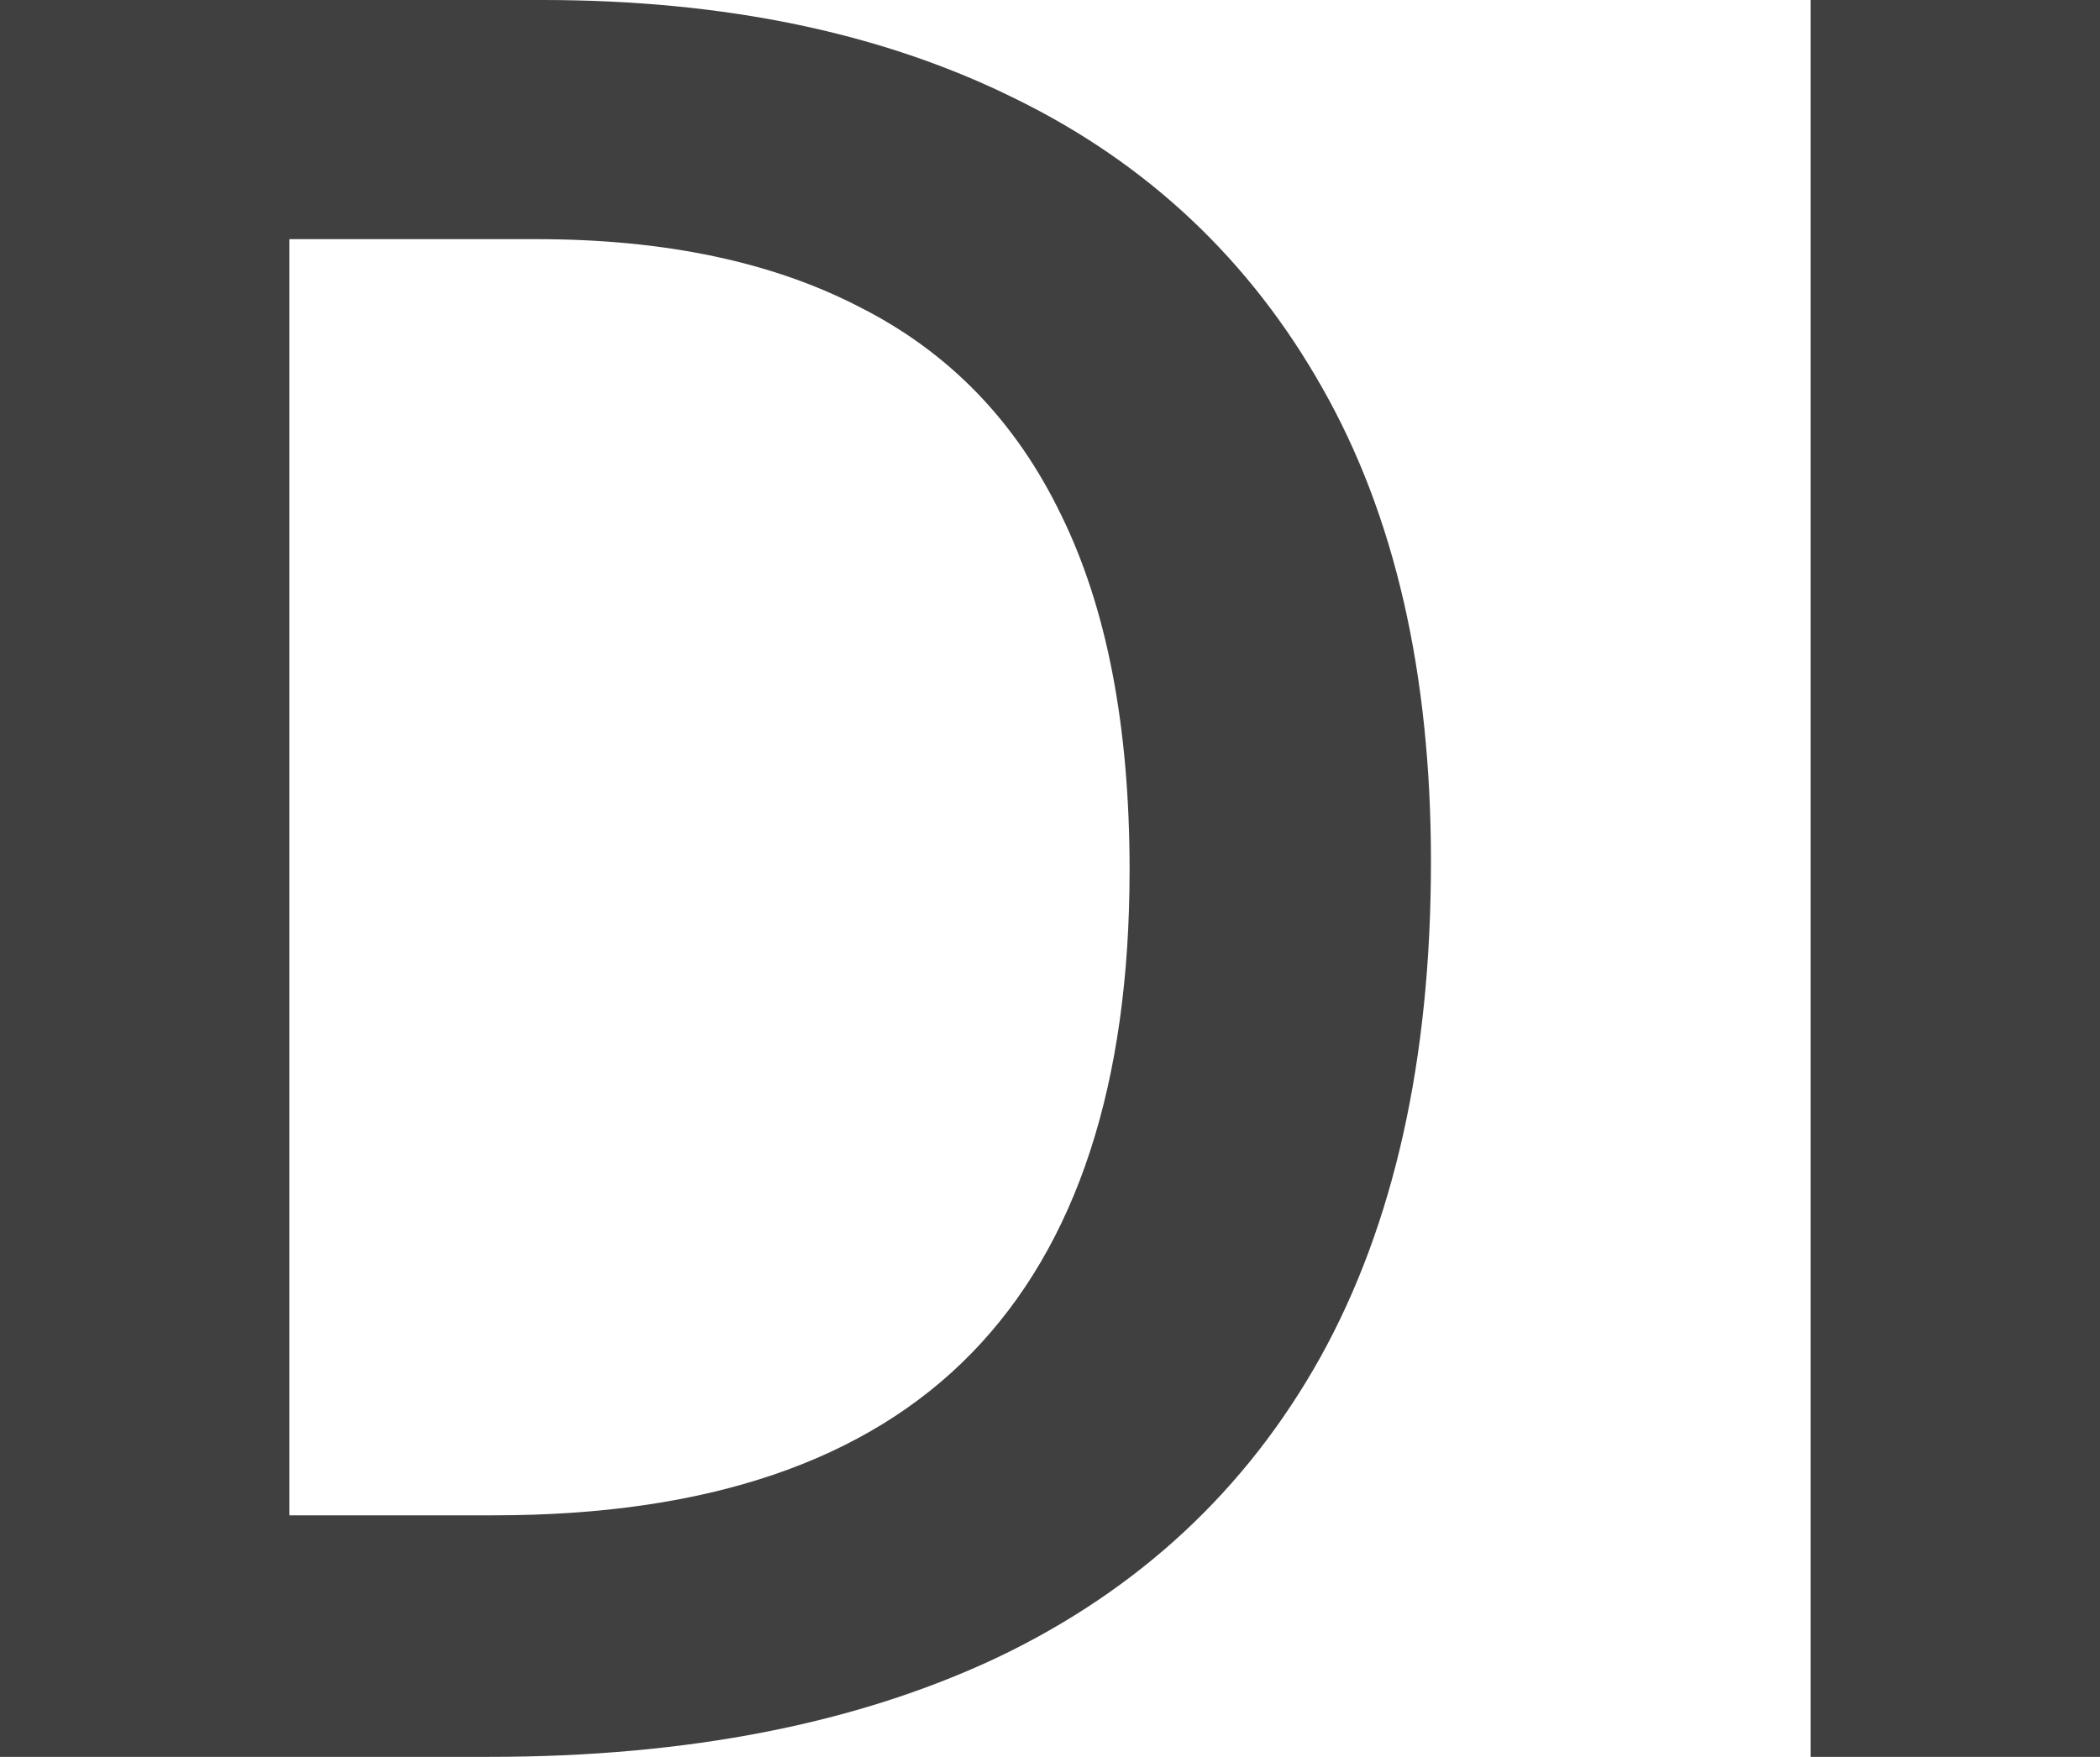 <svg width="49" height="41" viewBox="0 0 49 41" fill="none" xmlns="http://www.w3.org/2000/svg">
<path d="M33.389 20.107C33.389 24.725 32.526 28.586 30.801 31.689C29.076 34.774 26.572 37.102 23.291 38.672C20.009 40.224 16.052 41 11.42 41H0V0H12.658C16.915 0 20.59 0.767 23.684 2.3C26.778 3.814 29.169 6.067 30.857 9.058C32.545 12.031 33.389 15.714 33.389 20.107ZM26.357 20.304C26.357 16.938 25.822 14.171 24.753 12.003C23.703 9.834 22.147 8.226 20.084 7.179C18.04 6.114 15.518 5.581 12.517 5.581H6.751V35.363H11.533C16.502 35.363 20.215 34.101 22.672 31.577C25.128 29.053 26.357 25.296 26.357 20.304Z" fill="#404040"/>
<path d="M42.249 41V0H49V41H42.249Z" fill="#404040"/>
</svg>
